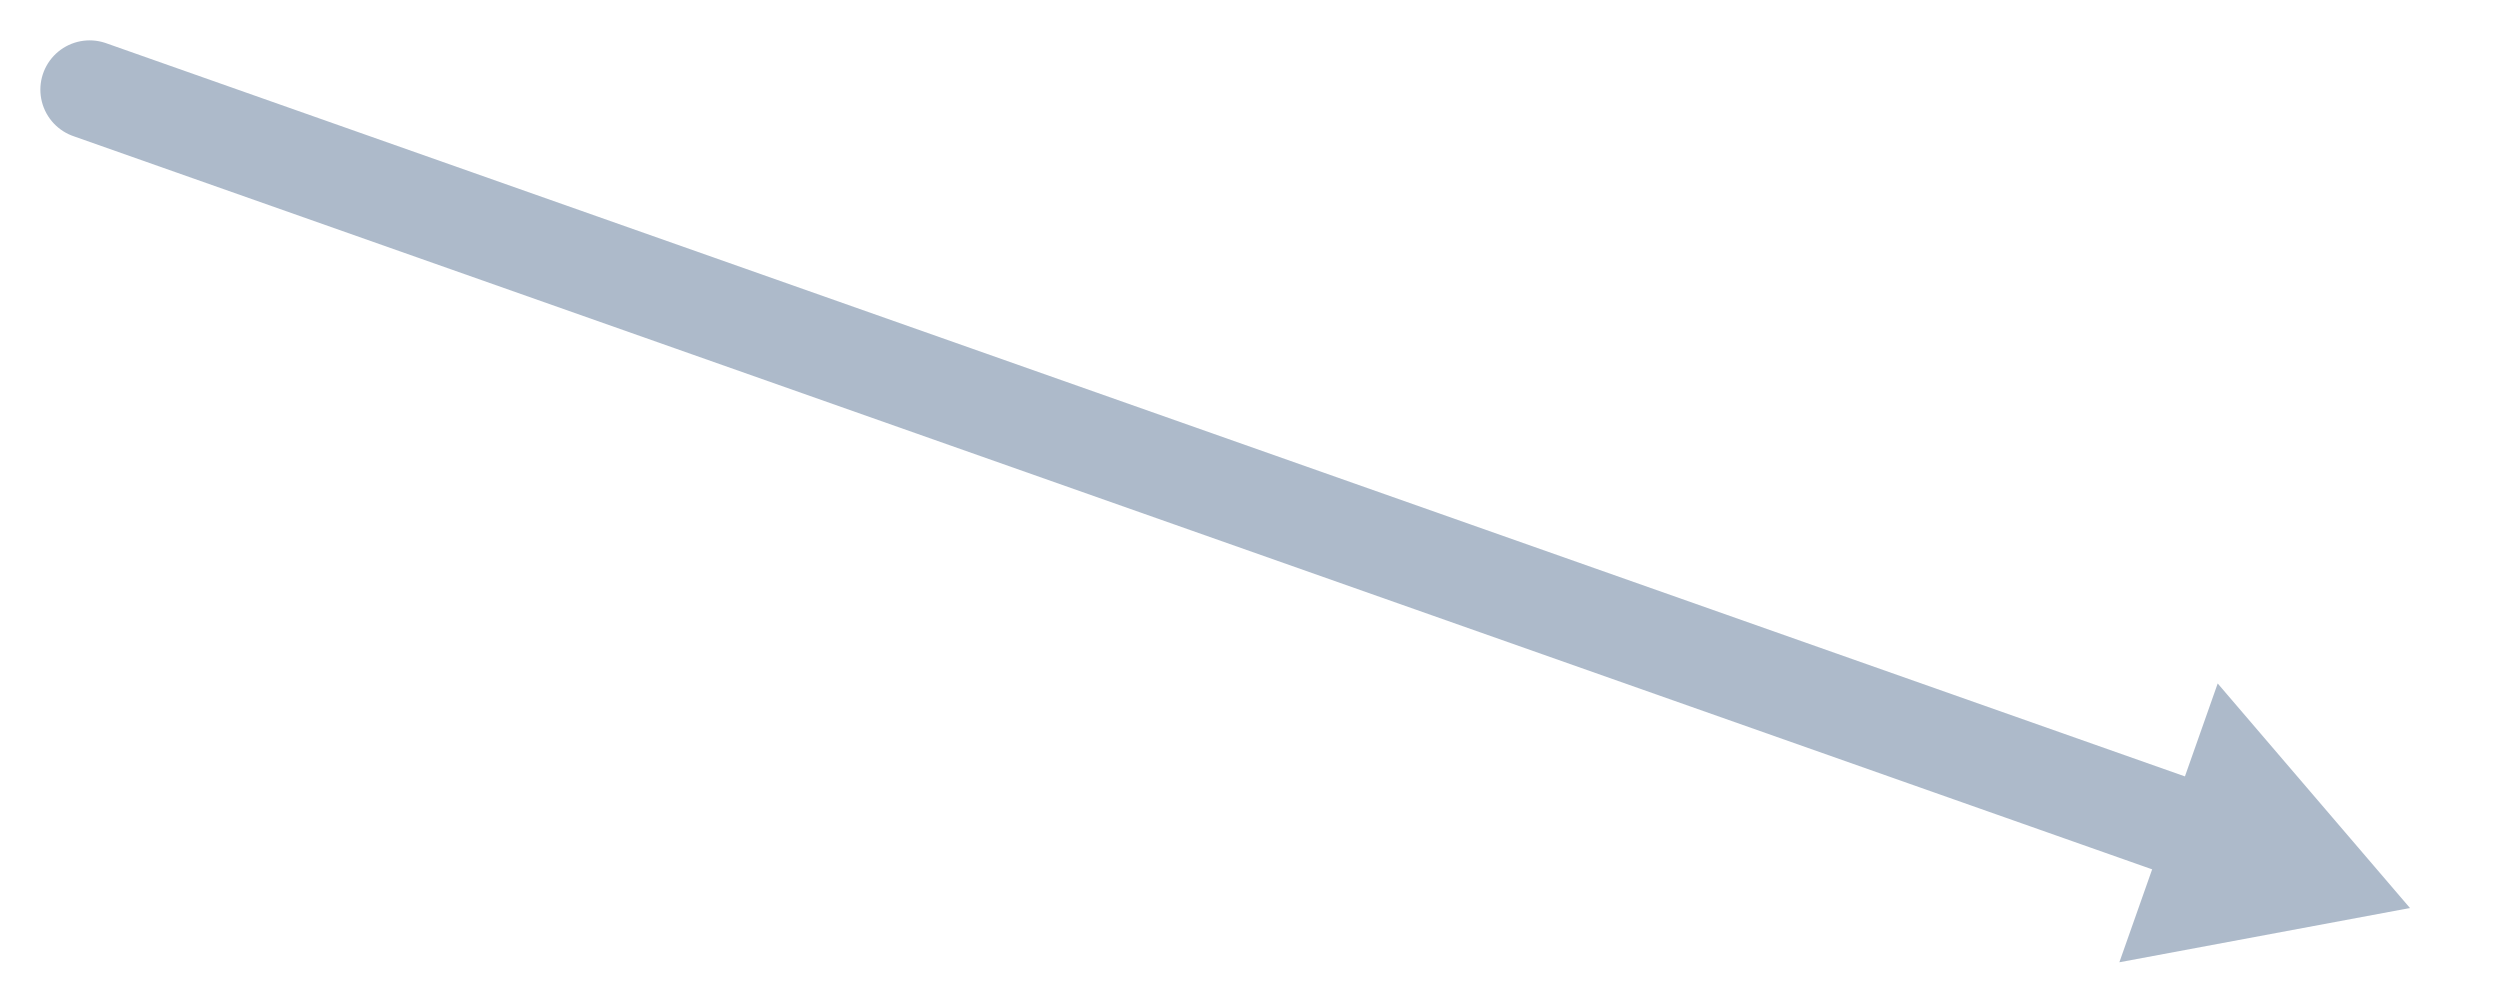 <svg version="1.1" x="0" y="0" width="100%" height="100%" viewBox="0,0,2.521646387254606e-7,1.0066931255270364e-7" xmlns="http://www.w3.org/2000/svg" xmlns:xlink="http://www.w3.org/1999/xlink">
  <line x1="9.040976856056204e-9" y1="9.040976967078508e-9" x2="2.1890022375149096e-7" y2="8.305918624510957e-8" style="stroke:#adbaca;stroke-width:9.939652553006768e-9;stroke-opacity:1;stroke-linecap:round;fill:None;"/>
  <path d="M 2.2038385280370148e-7 7.831257694837491e-8 L 2.2368999264250214e-7 6.893888331988517e-8 L 2.430843533129945e-7 9.158902702921524e-8 L 2.1377157312610018e-7 9.705996420535439e-8 L 2.1707771296490083e-7 8.768627057686465e-8 " style="fill:#adbaca;fill-opacity:1;"/>
</svg>